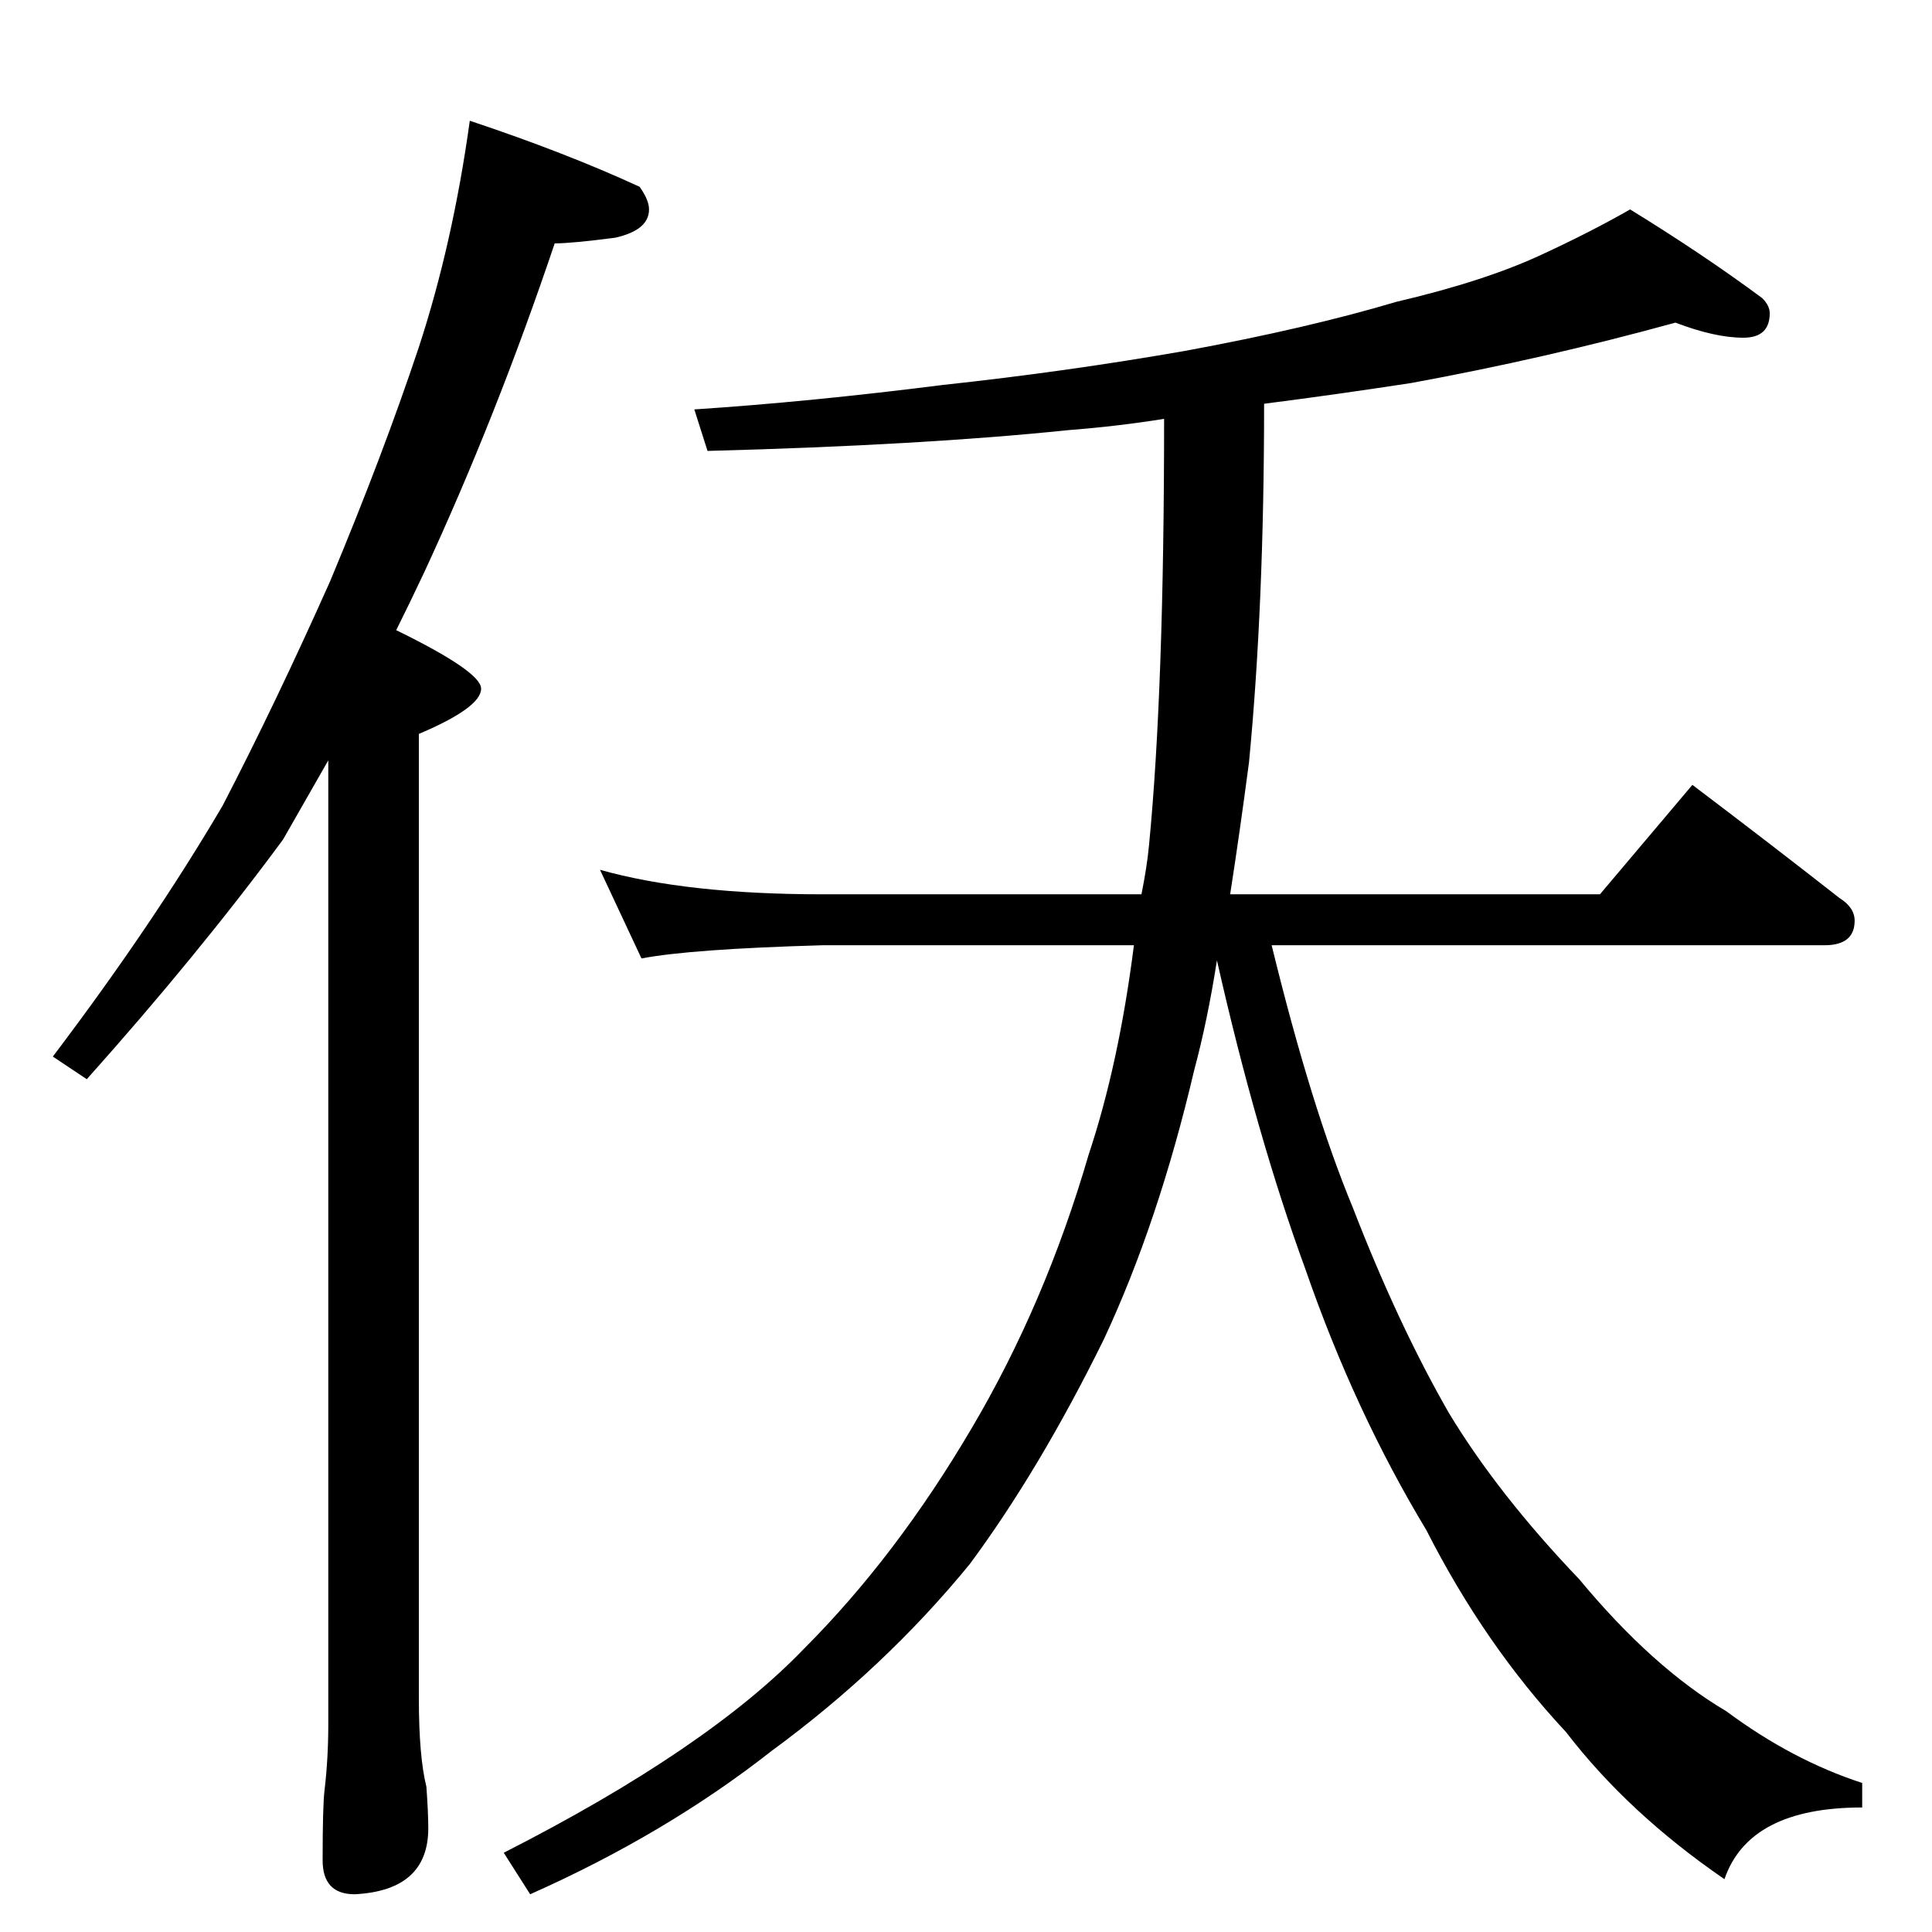 <?xml version="1.0" standalone="no"?>
<!DOCTYPE svg PUBLIC "-//W3C//DTD SVG 1.1//EN" "http://www.w3.org/Graphics/SVG/1.1/DTD/svg11.dtd" >
<svg xmlns="http://www.w3.org/2000/svg" xmlns:xlink="http://www.w3.org/1999/xlink" version="1.1" viewBox="0 -204 1024 1024">
  <g transform="matrix(1 0 0 -1 0 820)">
   <path fill="currentColor"
d="M249 960q51 -17 90 -35q5 -7 5 -12q0 -11 -18 -15q-23 -3 -32 -3q-31 -92 -69 -174q-8 -17 -15 -31q45 -22 45 -31q0 -10 -33 -24v-511q0 -31 4 -47q1 -14 1 -22q0 -33 -39 -35q-17 0 -17 18q0 29 1 37q2 17 2 35v511l-24 -42q-45 -61 -104 -127l-18 12q53 70 90 133
q28 54 57 119q28 67 47 124q18 55 27 120zM888 853q-69 -19 -140 -32q-39 -6 -78 -11q0 -107 -8 -190q-5 -38 -10 -70h196l49 58q41 -31 78 -60q8 -5 8 -12q0 -13 -16 -13h-293q21 -86 43 -139q24 -62 51 -109q26 -43 69 -88q39 -47 78 -70q35 -26 72 -38v-13q-60 0 -73 -38
q-51 35 -84 78q-43 46 -74 107q-38 63 -64 138q-26 71 -47 164q-5 -32 -12 -58q-19 -81 -48 -143q-34 -69 -71 -119q-45 -55 -105 -99q-56 -44 -128 -76l-14 22q108 55 159 108q49 49 89 117q39 66 62 145q16 48 24 111h-165q-70 -2 -96 -7l-22 47q46 -13 118 -13h169
q3 15 4 26q8 82 8 226q-25 -4 -51 -6q-77 -8 -191 -11l-7 22q61 4 132 13q65 7 128 18q65 12 112 26q47 11 77 25q26 12 47 24q39 -24 70 -47q4 -4 4 -8q0 -13 -14 -13q-15 0 -36 8z" />
  </g>

</svg>
